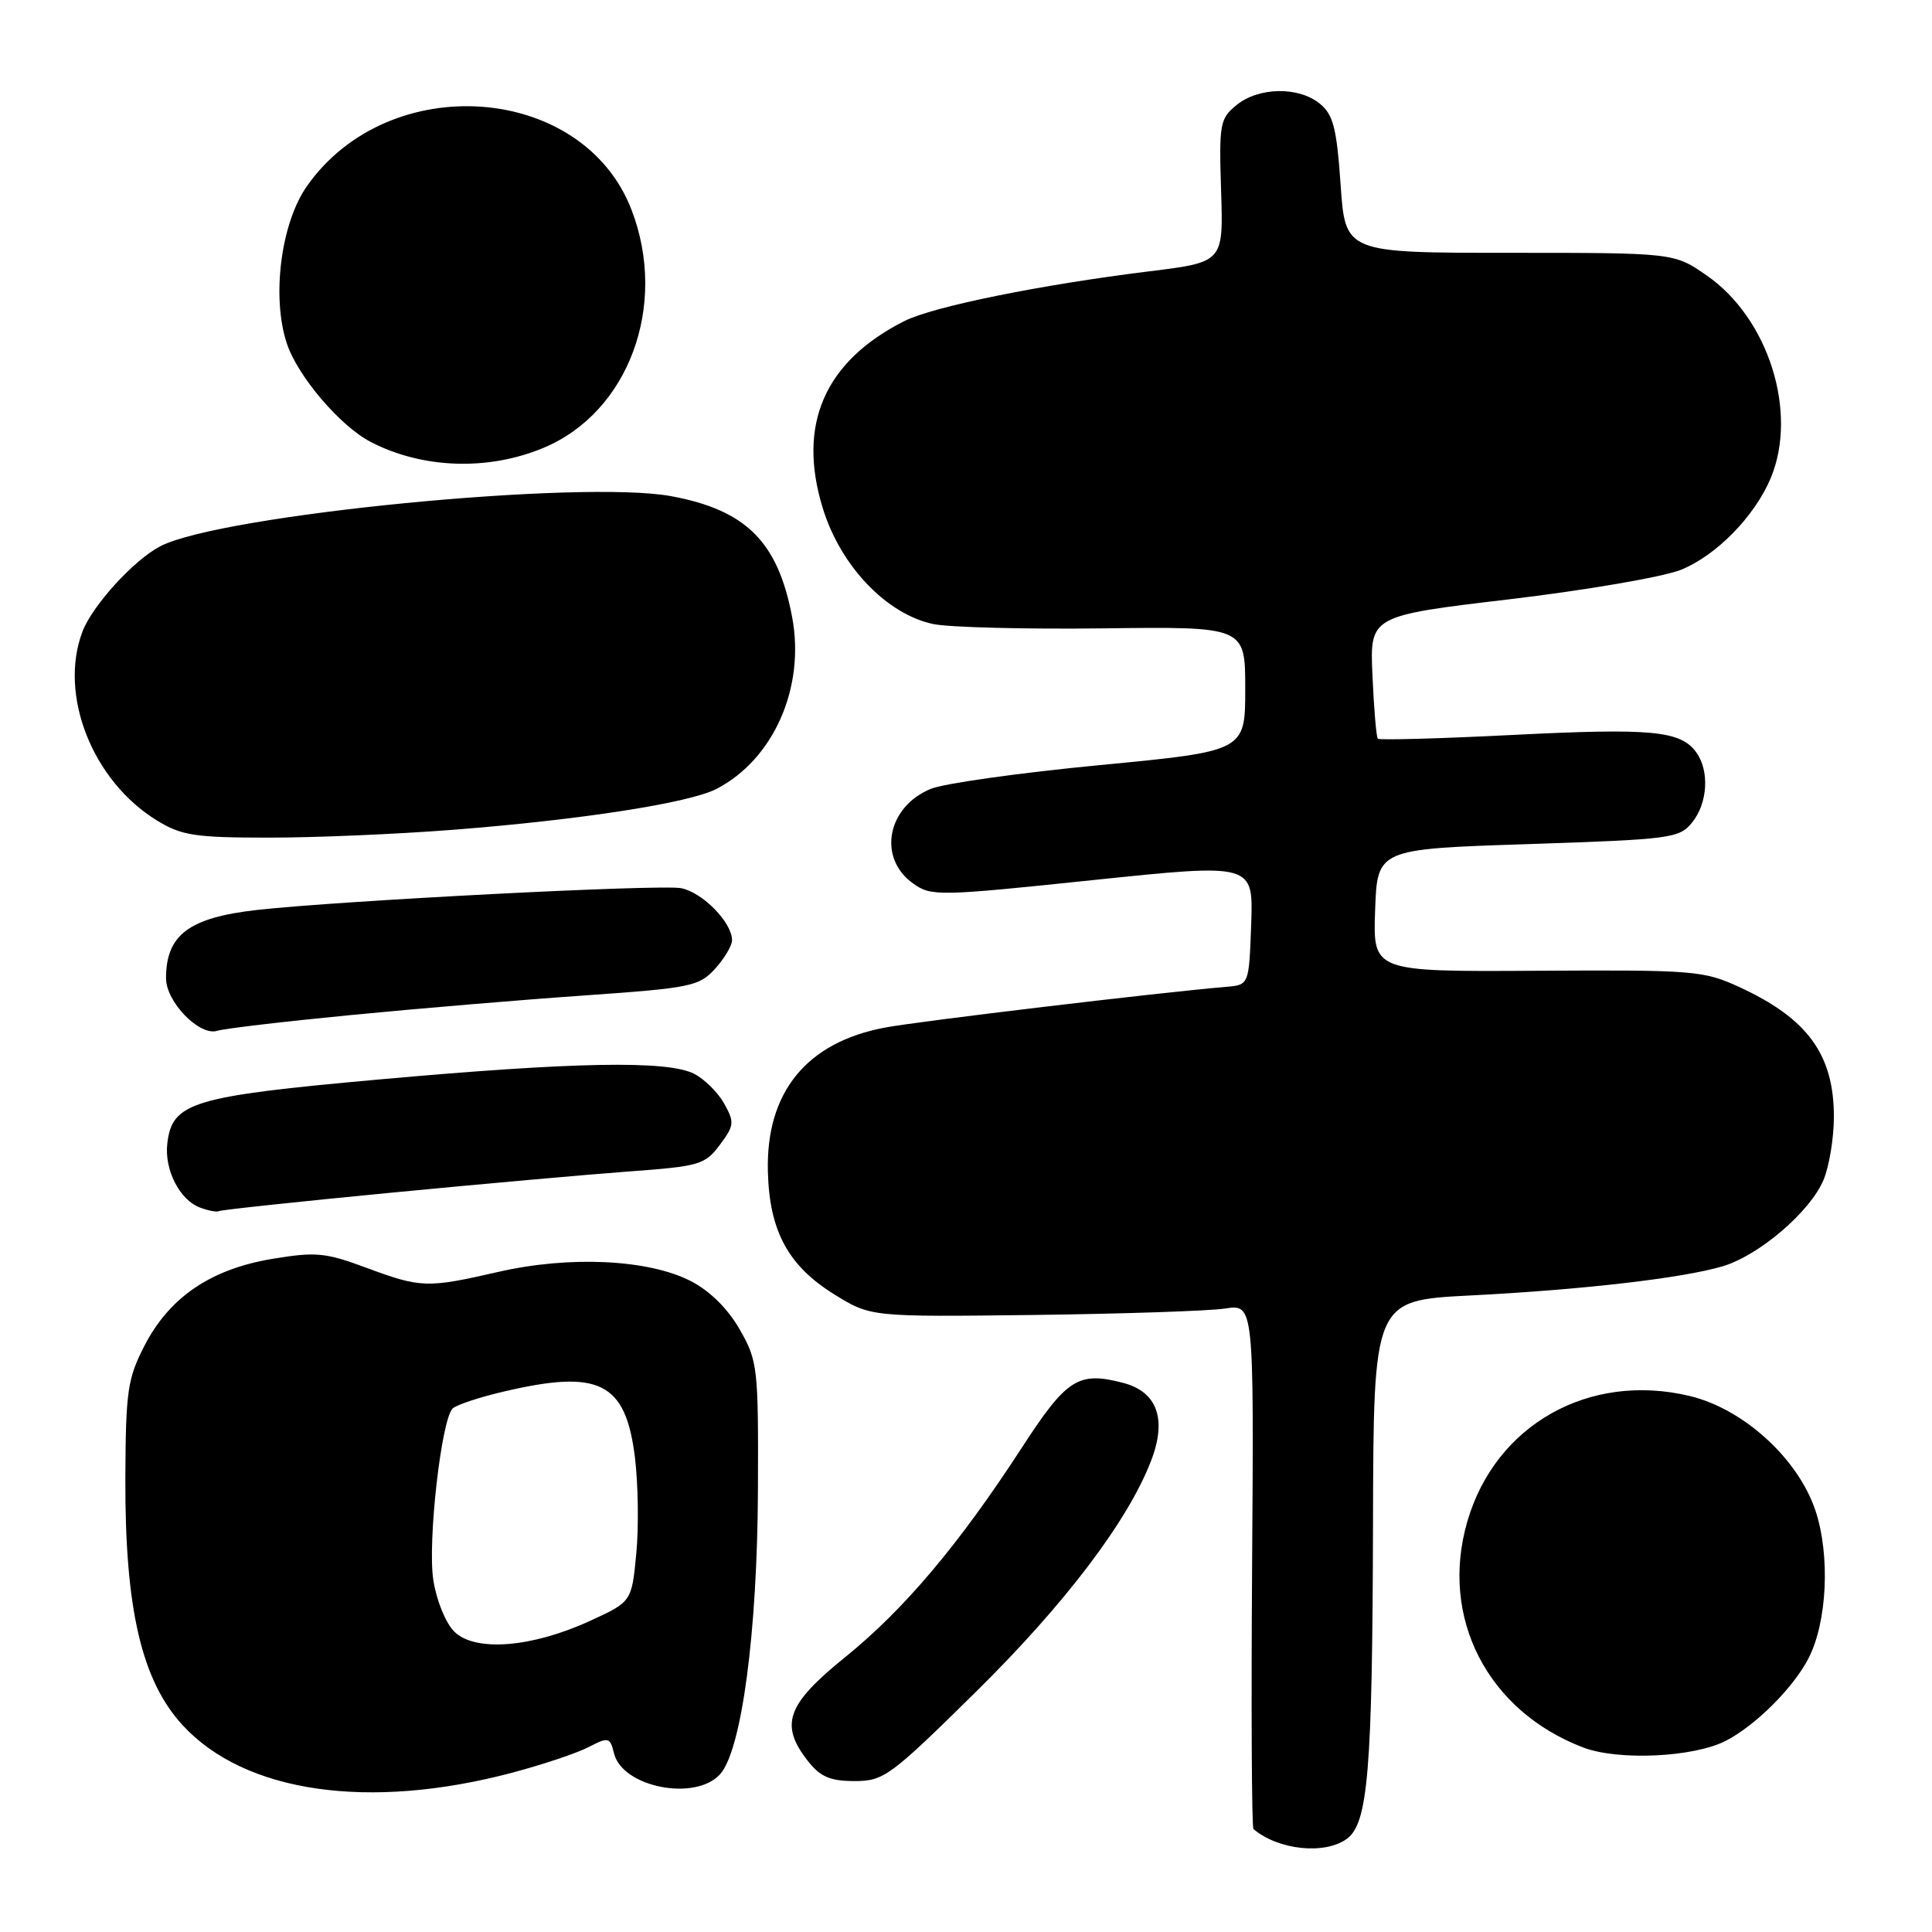 <?xml version="1.0" encoding="UTF-8" standalone="no"?>
<!DOCTYPE svg PUBLIC "-//W3C//DTD SVG 1.1//EN" "http://www.w3.org/Graphics/SVG/1.1/DTD/svg11.dtd" >
<svg xmlns="http://www.w3.org/2000/svg" xmlns:xlink="http://www.w3.org/1999/xlink" version="1.1" viewBox="0 0 256 256">
 <g >
 <path fill="currentColor"
d=" M 178.47 243.65 C 181.27 241.60 181.85 234.66 181.93 201.90 C 182.00 172.31 182.00 172.31 194.75 171.66 C 209.60 170.91 222.93 169.37 228.26 167.79 C 233.08 166.36 239.87 160.55 241.63 156.34 C 242.38 154.54 243.00 150.78 243.00 147.98 C 243.00 139.74 239.52 134.96 230.49 130.80 C 225.73 128.61 224.48 128.51 203.71 128.63 C 181.92 128.76 181.92 128.76 182.21 120.63 C 182.50 112.50 182.50 112.50 202.46 111.85 C 221.44 111.22 222.51 111.08 224.21 108.99 C 226.29 106.42 226.54 102.12 224.75 99.67 C 222.67 96.82 218.84 96.46 200.51 97.38 C 190.84 97.87 182.77 98.09 182.57 97.88 C 182.37 97.67 182.05 93.92 181.86 89.55 C 181.50 81.60 181.50 81.60 200.00 79.41 C 210.18 78.20 220.41 76.44 222.74 75.50 C 227.42 73.61 232.51 68.41 234.63 63.35 C 238.27 54.63 234.34 42.18 226.16 36.51 C 221.83 33.50 221.83 33.50 200.05 33.50 C 178.26 33.50 178.26 33.50 177.64 24.50 C 177.12 17.00 176.67 15.21 174.90 13.75 C 172.11 11.45 166.81 11.52 163.86 13.91 C 161.64 15.72 161.52 16.37 161.80 25.28 C 162.11 34.74 162.11 34.74 152.30 35.95 C 137.89 37.73 123.64 40.62 119.84 42.54 C 109.25 47.89 105.60 56.26 109.03 67.36 C 111.39 75.02 117.47 81.38 123.66 82.69 C 125.77 83.13 135.94 83.39 146.25 83.26 C 165.00 83.03 165.00 83.03 165.00 91.28 C 165.00 99.53 165.00 99.53 145.75 101.38 C 135.16 102.39 125.07 103.81 123.33 104.53 C 117.52 106.92 116.26 113.72 121.00 117.07 C 123.40 118.78 124.35 118.76 144.79 116.62 C 166.07 114.40 166.07 114.40 165.79 122.45 C 165.50 130.50 165.50 130.50 162.50 130.76 C 153.70 131.50 121.78 135.31 117.31 136.15 C 106.85 138.10 101.45 144.75 101.75 155.31 C 101.96 163.14 104.46 167.74 110.53 171.50 C 115.37 174.50 115.37 174.50 136.94 174.24 C 148.80 174.09 160.22 173.71 162.32 173.39 C 166.15 172.80 166.15 172.80 165.91 207.40 C 165.78 226.43 165.86 242.16 166.09 242.36 C 169.39 245.15 175.54 245.79 178.47 243.65 Z  M 67.84 234.90 C 71.88 233.83 76.45 232.30 77.99 231.50 C 80.65 230.13 80.83 230.18 81.37 232.36 C 82.50 236.83 92.13 238.72 95.41 235.10 C 98.27 231.94 100.35 216.33 100.43 197.50 C 100.50 181.15 100.40 180.33 98.01 176.15 C 96.42 173.38 94.05 171.04 91.51 169.74 C 85.90 166.86 75.45 166.37 66.00 168.54 C 56.55 170.70 55.79 170.67 48.50 167.97 C 43.12 165.97 41.84 165.85 36.06 166.81 C 27.92 168.17 22.45 171.89 19.14 178.32 C 16.90 182.67 16.66 184.34 16.61 195.81 C 16.54 213.15 18.75 222.69 24.22 228.62 C 32.46 237.56 48.88 239.92 67.84 234.90 Z  M 129.24 224.25 C 141.10 212.57 149.50 201.49 152.54 193.52 C 154.65 188.02 153.33 184.40 148.79 183.23 C 142.87 181.69 141.33 182.68 135.37 191.87 C 127.07 204.65 119.80 213.27 111.98 219.59 C 104.22 225.86 103.27 228.53 107.07 233.37 C 108.71 235.44 110.01 236.00 113.23 236.00 C 117.10 236.00 117.94 235.39 129.24 224.25 Z  M 228.69 230.66 C 232.64 228.62 237.61 223.66 239.64 219.73 C 242.11 214.94 242.53 206.11 240.56 200.17 C 238.27 193.29 231.04 186.69 223.91 184.98 C 210.58 181.78 198.15 188.78 194.43 201.60 C 190.73 214.31 197.07 226.68 209.75 231.54 C 214.41 233.33 224.43 232.86 228.69 230.66 Z  M 51.50 158.07 C 63.60 156.90 77.95 155.62 83.40 155.22 C 92.68 154.54 93.42 154.33 95.38 151.70 C 97.30 149.13 97.34 148.70 95.95 146.22 C 95.12 144.74 93.33 142.97 91.97 142.28 C 88.42 140.48 76.09 140.71 50.17 143.04 C 25.44 145.27 22.81 146.06 22.17 151.51 C 21.76 154.98 23.79 158.98 26.48 160.00 C 27.59 160.42 28.73 160.64 29.00 160.48 C 29.28 160.32 39.40 159.24 51.50 158.07 Z  M 46.50 134.50 C 55.30 133.64 69.25 132.47 77.50 131.90 C 91.54 130.91 92.64 130.69 94.75 128.37 C 95.99 127.00 97.00 125.30 97.00 124.58 C 97.00 122.24 93.11 118.26 90.27 117.69 C 87.56 117.15 44.89 119.35 34.00 120.58 C 25.03 121.60 22.00 123.88 22.00 129.63 C 22.00 132.76 26.43 137.31 28.77 136.59 C 29.72 136.29 37.70 135.35 46.50 134.50 Z  M 60.05 109.95 C 76.91 108.64 91.32 106.40 94.93 104.54 C 102.52 100.61 106.72 91.08 104.96 81.76 C 103.08 71.80 98.89 67.60 88.96 65.75 C 77.04 63.54 29.30 68.21 21.24 72.38 C 17.76 74.18 12.25 80.22 10.93 83.68 C 7.74 92.08 12.25 103.50 20.83 108.74 C 24.05 110.71 25.86 110.99 35.55 110.99 C 41.63 111.00 52.65 110.53 60.05 109.95 Z  M 72.00 59.35 C 83.30 54.65 88.55 40.46 83.68 27.80 C 77.24 11.06 51.55 9.18 40.68 24.65 C 37.22 29.56 35.97 39.34 38.00 45.49 C 39.43 49.84 45.08 56.47 49.14 58.57 C 55.98 62.11 64.67 62.41 72.00 59.35 Z  M 60.19 216.19 C 59.03 215.03 57.83 212.05 57.41 209.32 C 56.65 204.28 58.47 188.16 59.97 186.64 C 60.44 186.17 63.45 185.16 66.66 184.41 C 79.42 181.40 82.89 183.13 84.13 193.09 C 84.56 196.62 84.65 202.37 84.31 205.87 C 83.70 212.25 83.70 212.25 78.10 214.81 C 70.42 218.33 62.91 218.91 60.19 216.19 Z "/>
</g>
</svg>